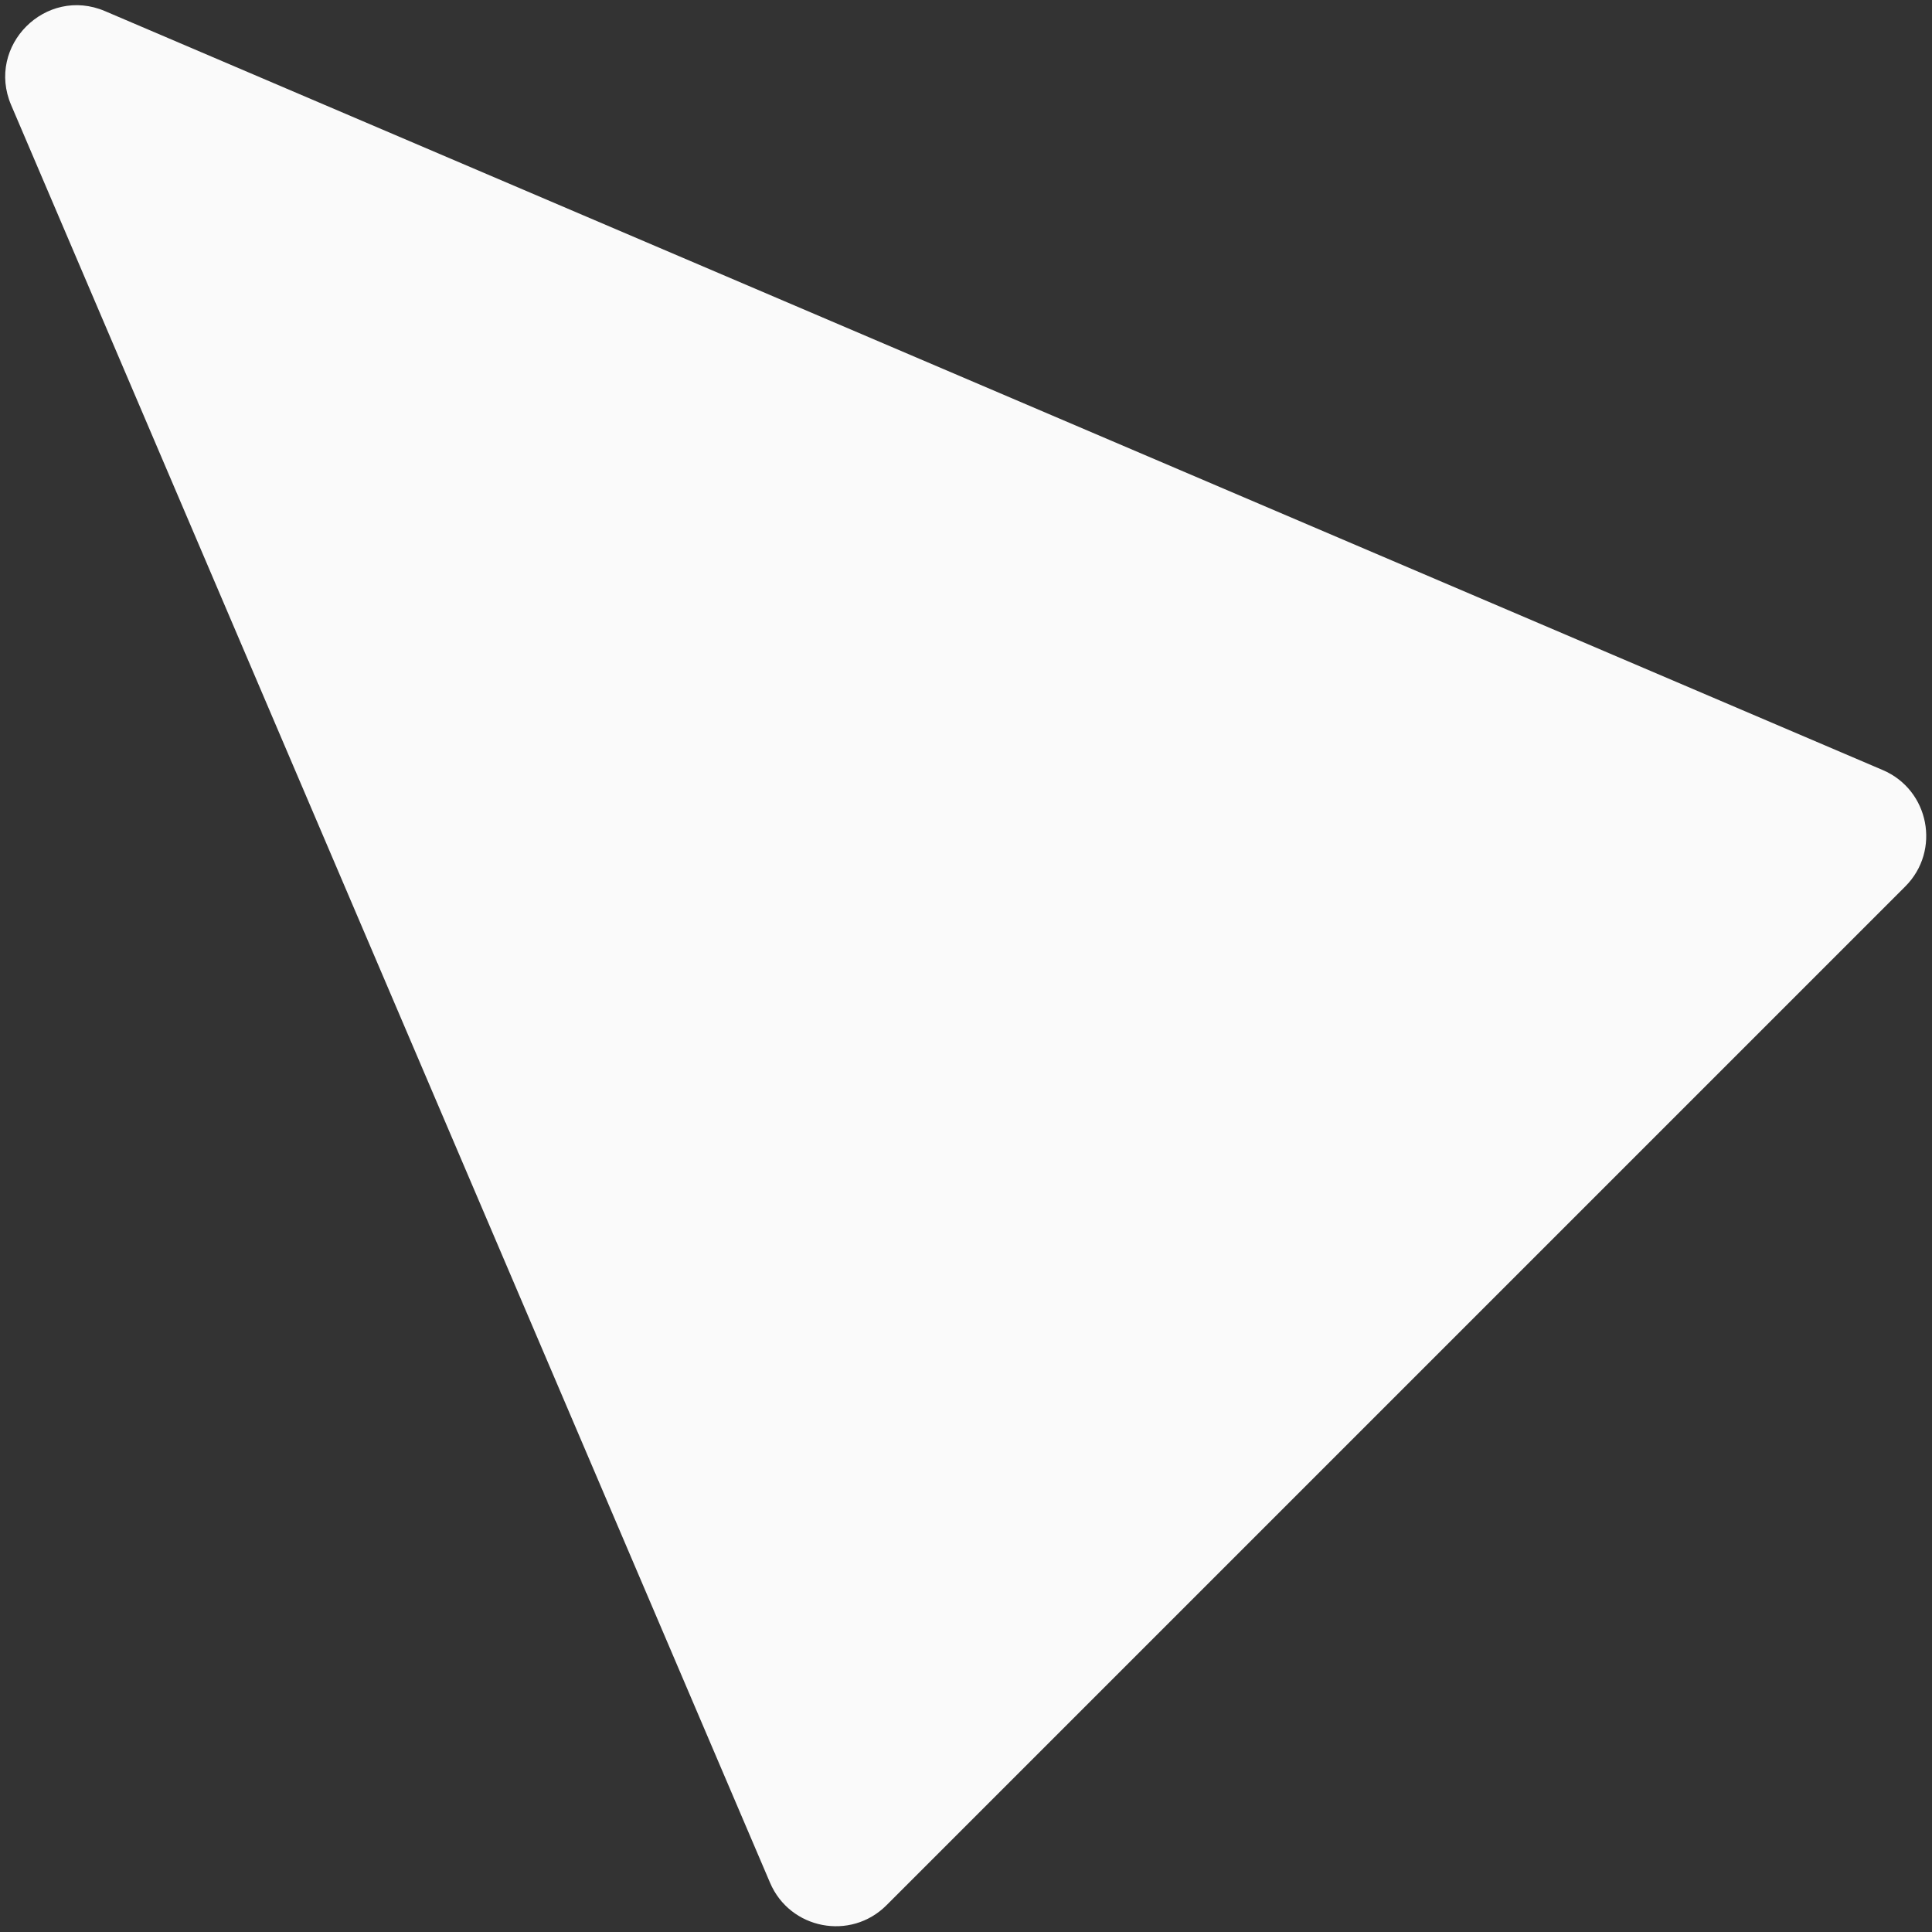 <svg width="324" height="324" viewBox="0 0 324 324" fill="none" xmlns="http://www.w3.org/2000/svg">
<rect x="0" y="0" width="324" height="324" fill="#333333" stroke="none"/>
<path d="M1.868 17.616C-2.379 7.668 7.668 -2.379 17.616 1.868L315.743 129.14C323.557 132.476 325.525 142.653 319.516 148.661L148.661 319.516C142.653 325.525 132.476 323.557 129.14 315.743L1.868 17.616Z" fill="#FAFAFA"/>
</svg>
